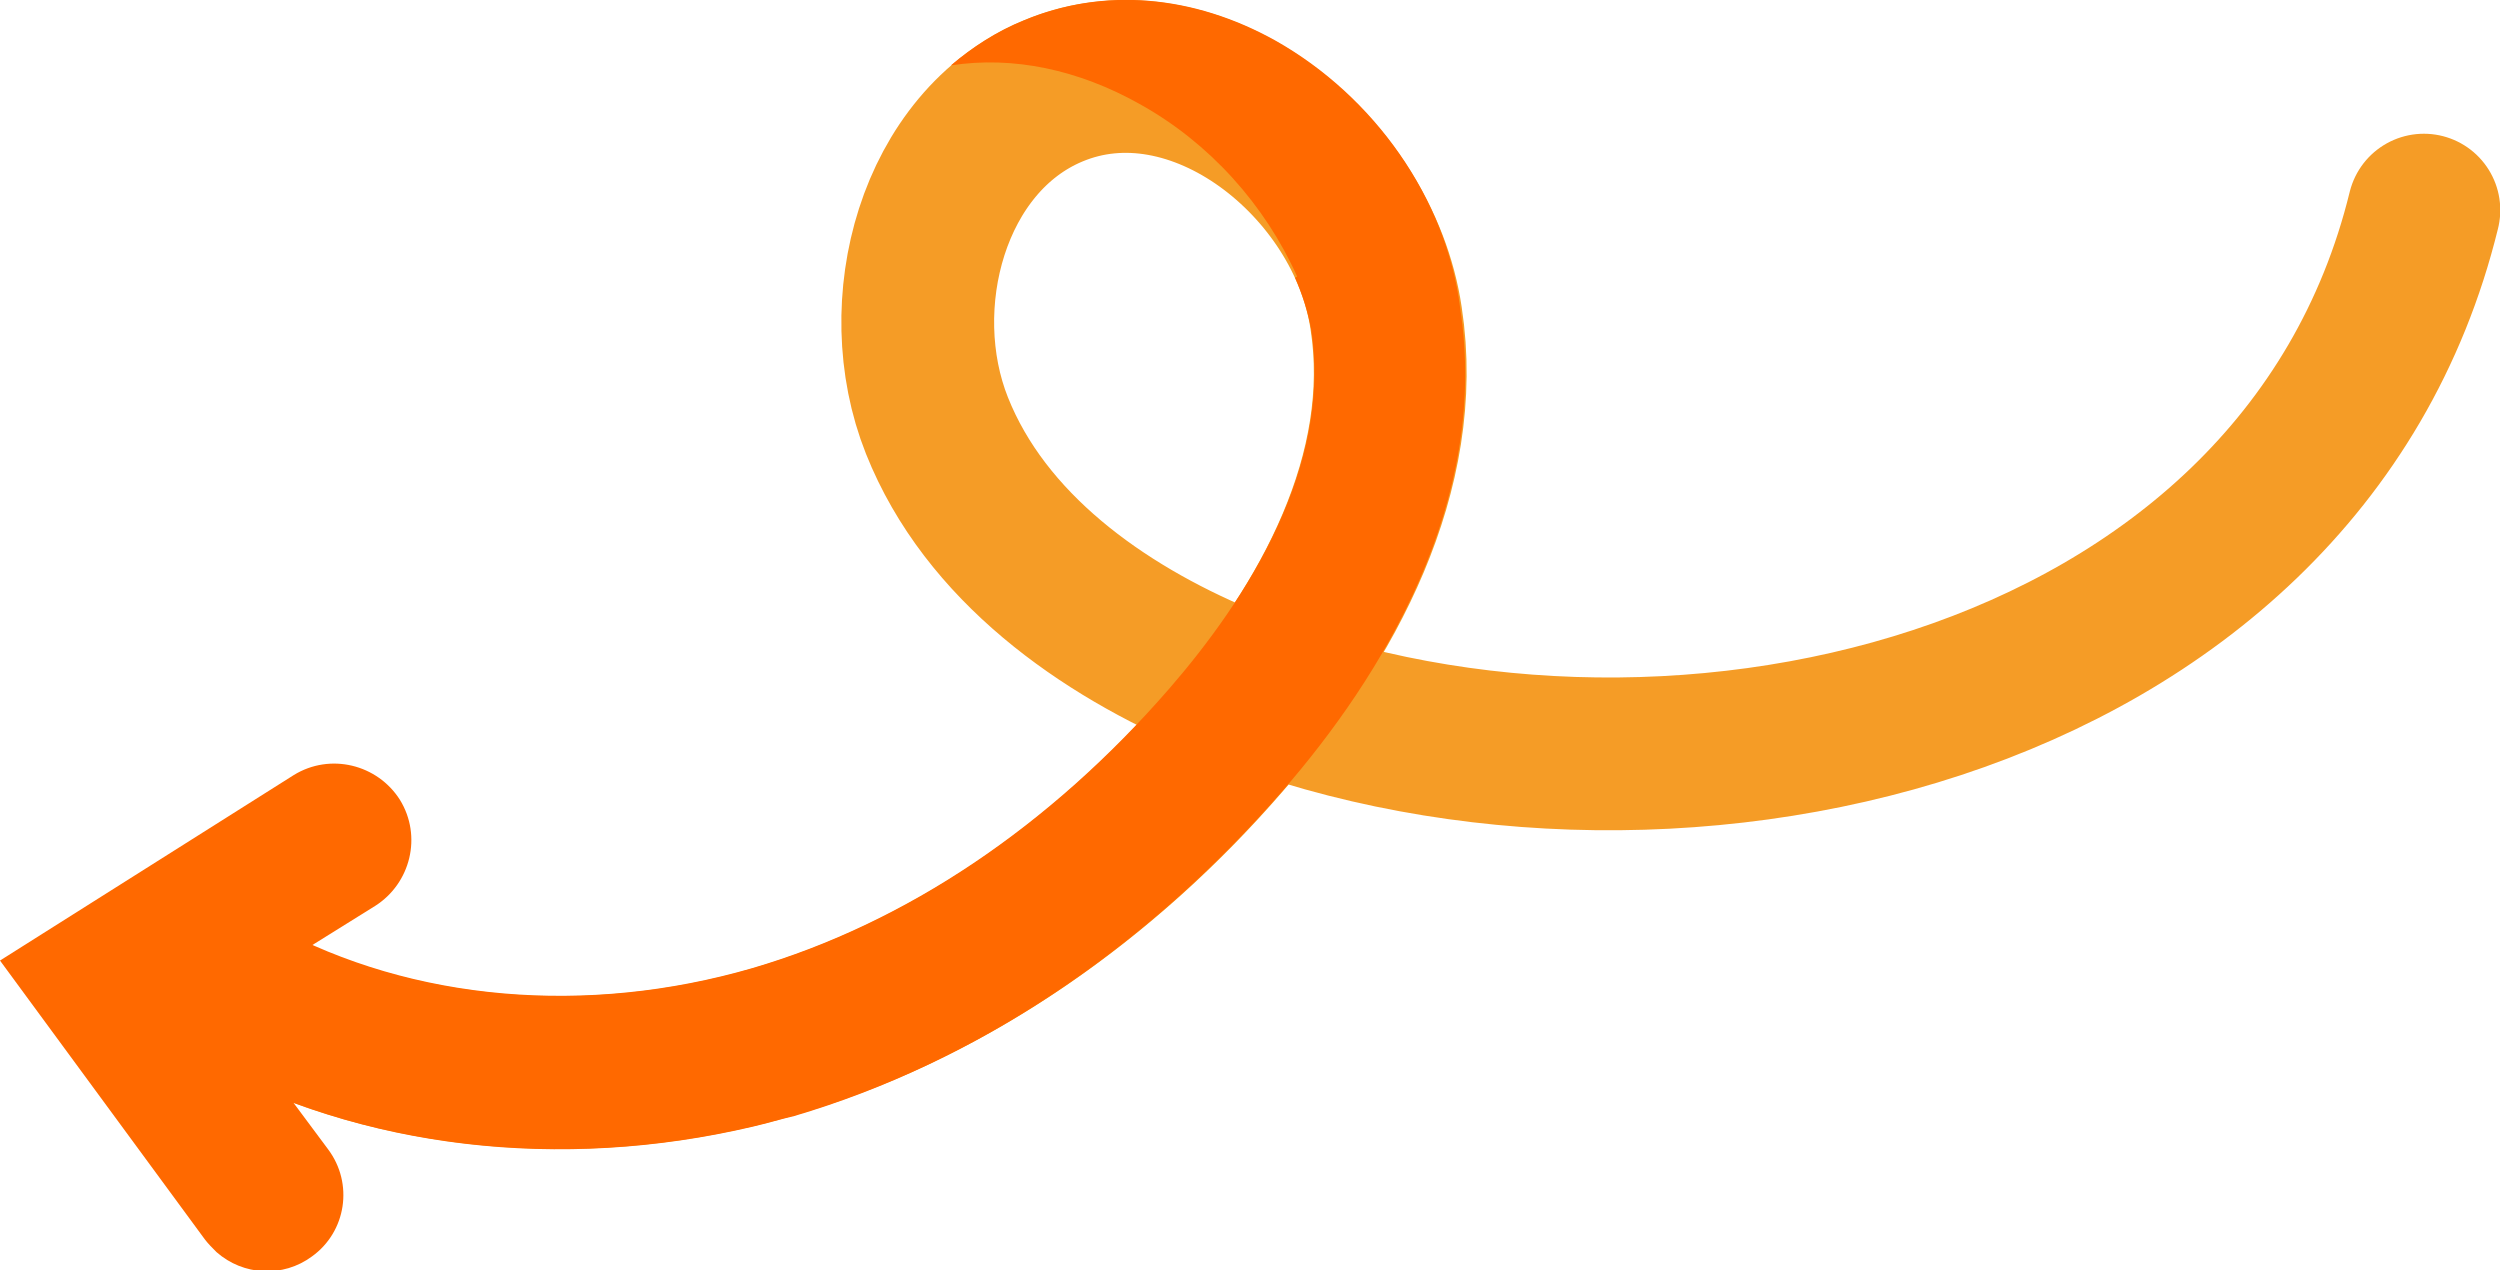 <?xml version="1.0" encoding="utf-8"?>
<!-- Generator: Adobe Illustrator 22.1.0, SVG Export Plug-In . SVG Version: 6.00 Build 0)  -->
<svg class="as1" version="1.1" id="Layer_1" xmlns="http://www.w3.org/2000/svg" xmlns:xlink="http://www.w3.org/1999/xlink" x="0px" y="0px"
	 viewBox="0 0 233.2 118.5" style="enable-background:new 0 0 233.2 118.5;" xml:space="preserve">
<style type="text/css">
	.as1 .st0{fill:none;stroke:#F59C26;stroke-width:14.25;stroke-linecap:round;stroke-linejoin:round;stroke-miterlimit:10;}
	.as1 .st1{fill:#FF6900;}
</style>
<path class="st0" d="M226.1,19.6C214.5,67,154,80.1,113.9,63.4c-11.2-4.7-22-12.4-26.5-23.7S87,13.2,98.2,8.5
	c13.3-5.6,29,6.9,31.1,21.2c2.2,14.3-5.4,28.4-14.9,39.3c-11.2,13-25.8,23.4-42.3,28.2s-34.9,3.7-50-4.5"/>
<path class="st1" d="M28.9,88.3l6.1-3.8c3.3-2.1,4.4-6.5,2.3-9.9c-2.1-3.3-6.5-4.4-9.9-2.3L0,89.6l19.1,26c0.3,0.4,0.7,0.8,1.1,1.2
	c2.5,2.2,6.2,2.4,8.9,0.4c3.2-2.3,3.9-6.8,1.5-10l-3.2-4.3"/>
<path class="st1" d="M119,3.8c-7.7-4.3-16.1-5-23.5-1.9c-2.5,1-4.8,2.5-6.8,4.2c5.8-0.9,11.9,0.4,17.6,3.6
	c6.5,3.6,11.7,9.4,14.7,16.1l-0.2,0.1c0.7,1.6,1.2,3.2,1.5,4.8c2,12.9-6.1,25.3-13.2,33.5C97.9,77.1,84.5,86.1,70.2,90.3
	c-15.5,4.5-31.7,3.1-44.6-3.9c-3.4-1.9-7.8-0.6-9.7,2.8c-1.9,3.4-0.6,7.8,2.8,9.7c15,8.3,33.6,10.4,51.5,6.2c1.3-0.3,2.6-0.7,3.9-1
	c16.9-5,32.7-15.5,45.6-30.4c9.1-10.5,19.3-26.8,16.5-45C134.9,18.5,128.2,9,119,3.8"/>
</svg>
